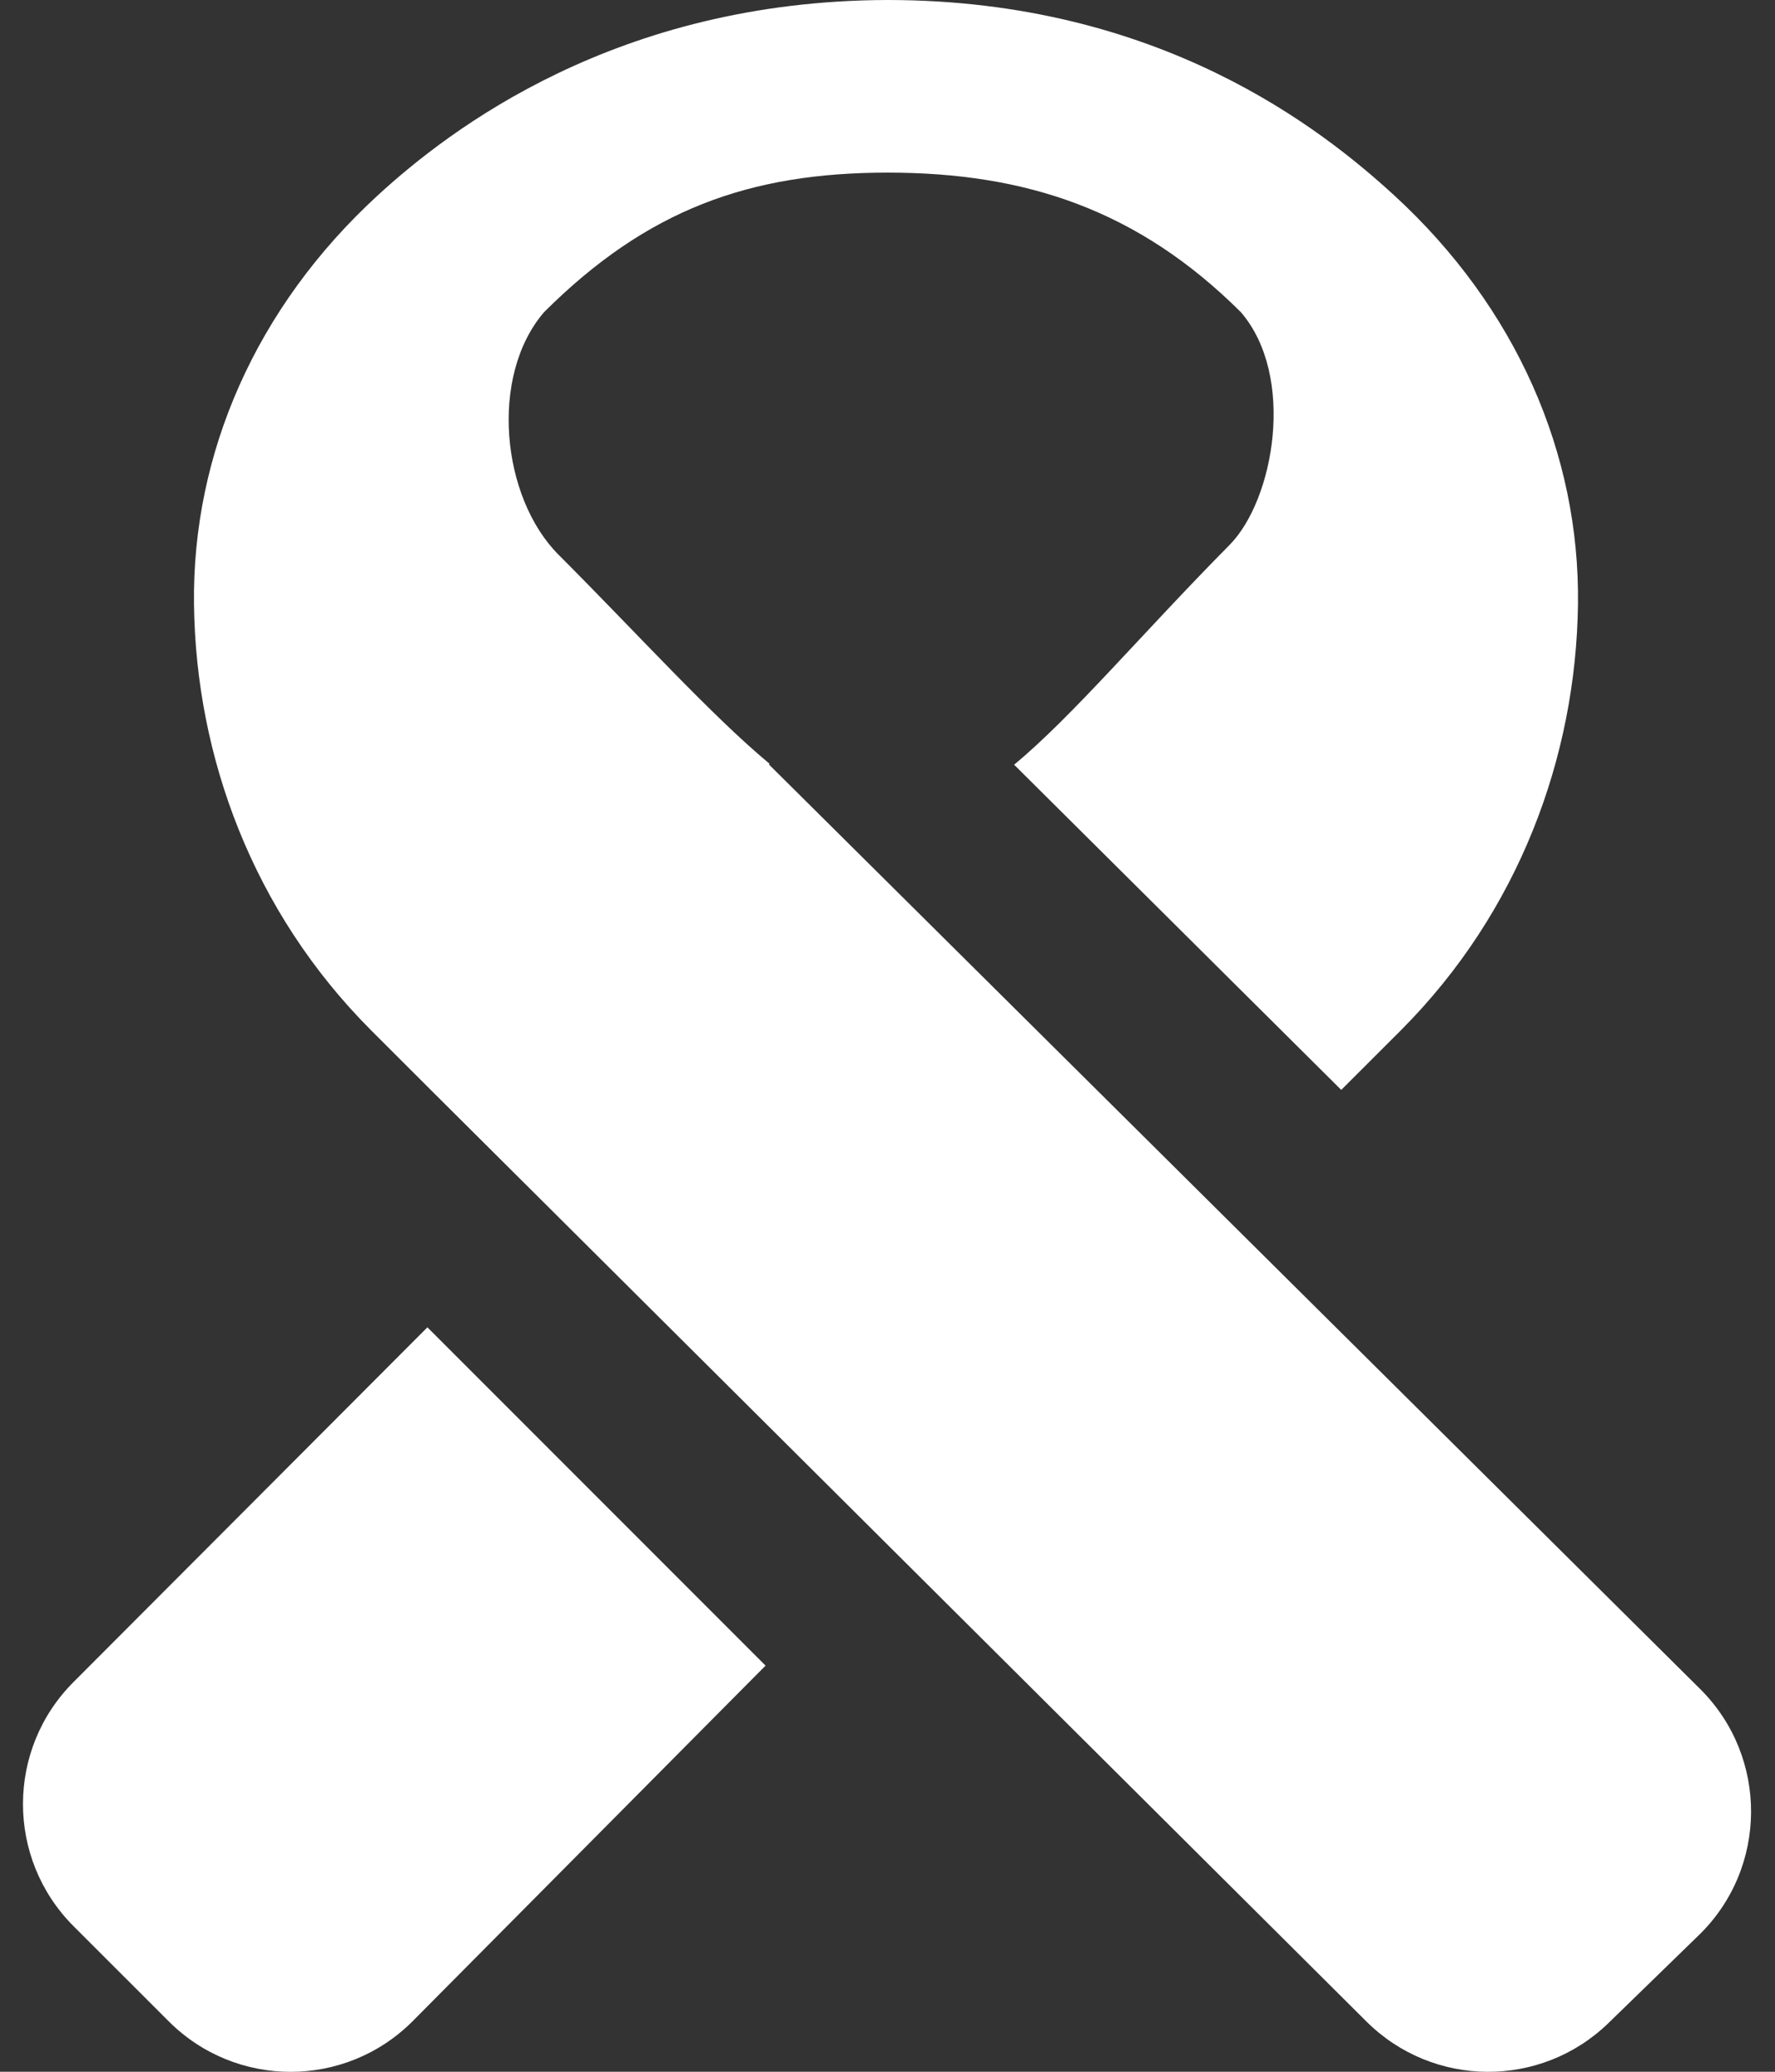 <svg width="24" height="28" viewBox="0 0 24 28" fill="none" xmlns="http://www.w3.org/2000/svg">
<rect x="0" y="0" width="24" height="28" fill="#333333" stroke="none"/>
<path d="M10.351 22.511L5.579 27.317C4.668 28.229 3.191 28.229 2.28 27.317L0.994 26.032C0.081 25.118 0.083 23.637 1 22.727L5.779 17.939L10.351 22.511ZM10.396 10.331L10.406 10.323C9.616 9.667 8.63 8.576 7.553 7.498C6.78 6.725 6.612 5.083 7.357 4.218C8.747 2.833 10.134 2.333 12.002 2.333C13.869 2.333 15.387 2.835 16.778 4.219C17.523 5.084 17.229 6.753 16.625 7.365C15.436 8.567 14.502 9.681 13.712 10.335L18.135 14.73L18.939 13.927C20.54 12.325 21.309 10.225 21.336 8.167C21.362 6.133 20.501 4.154 18.851 2.64C17.878 1.749 15.68 0 12 0C8.337 0.009 6.076 1.752 5.108 2.64C3.458 4.154 2.597 6.132 2.623 8.167C2.648 10.225 3.417 12.323 5.02 13.927L5.824 14.73L18.475 27.32C19.377 28.219 20.834 28.229 21.749 27.341L22.969 26.155C23.905 25.247 23.913 23.746 22.988 22.827L10.397 10.332L10.396 10.331Z" fill="white"/>
</svg>
